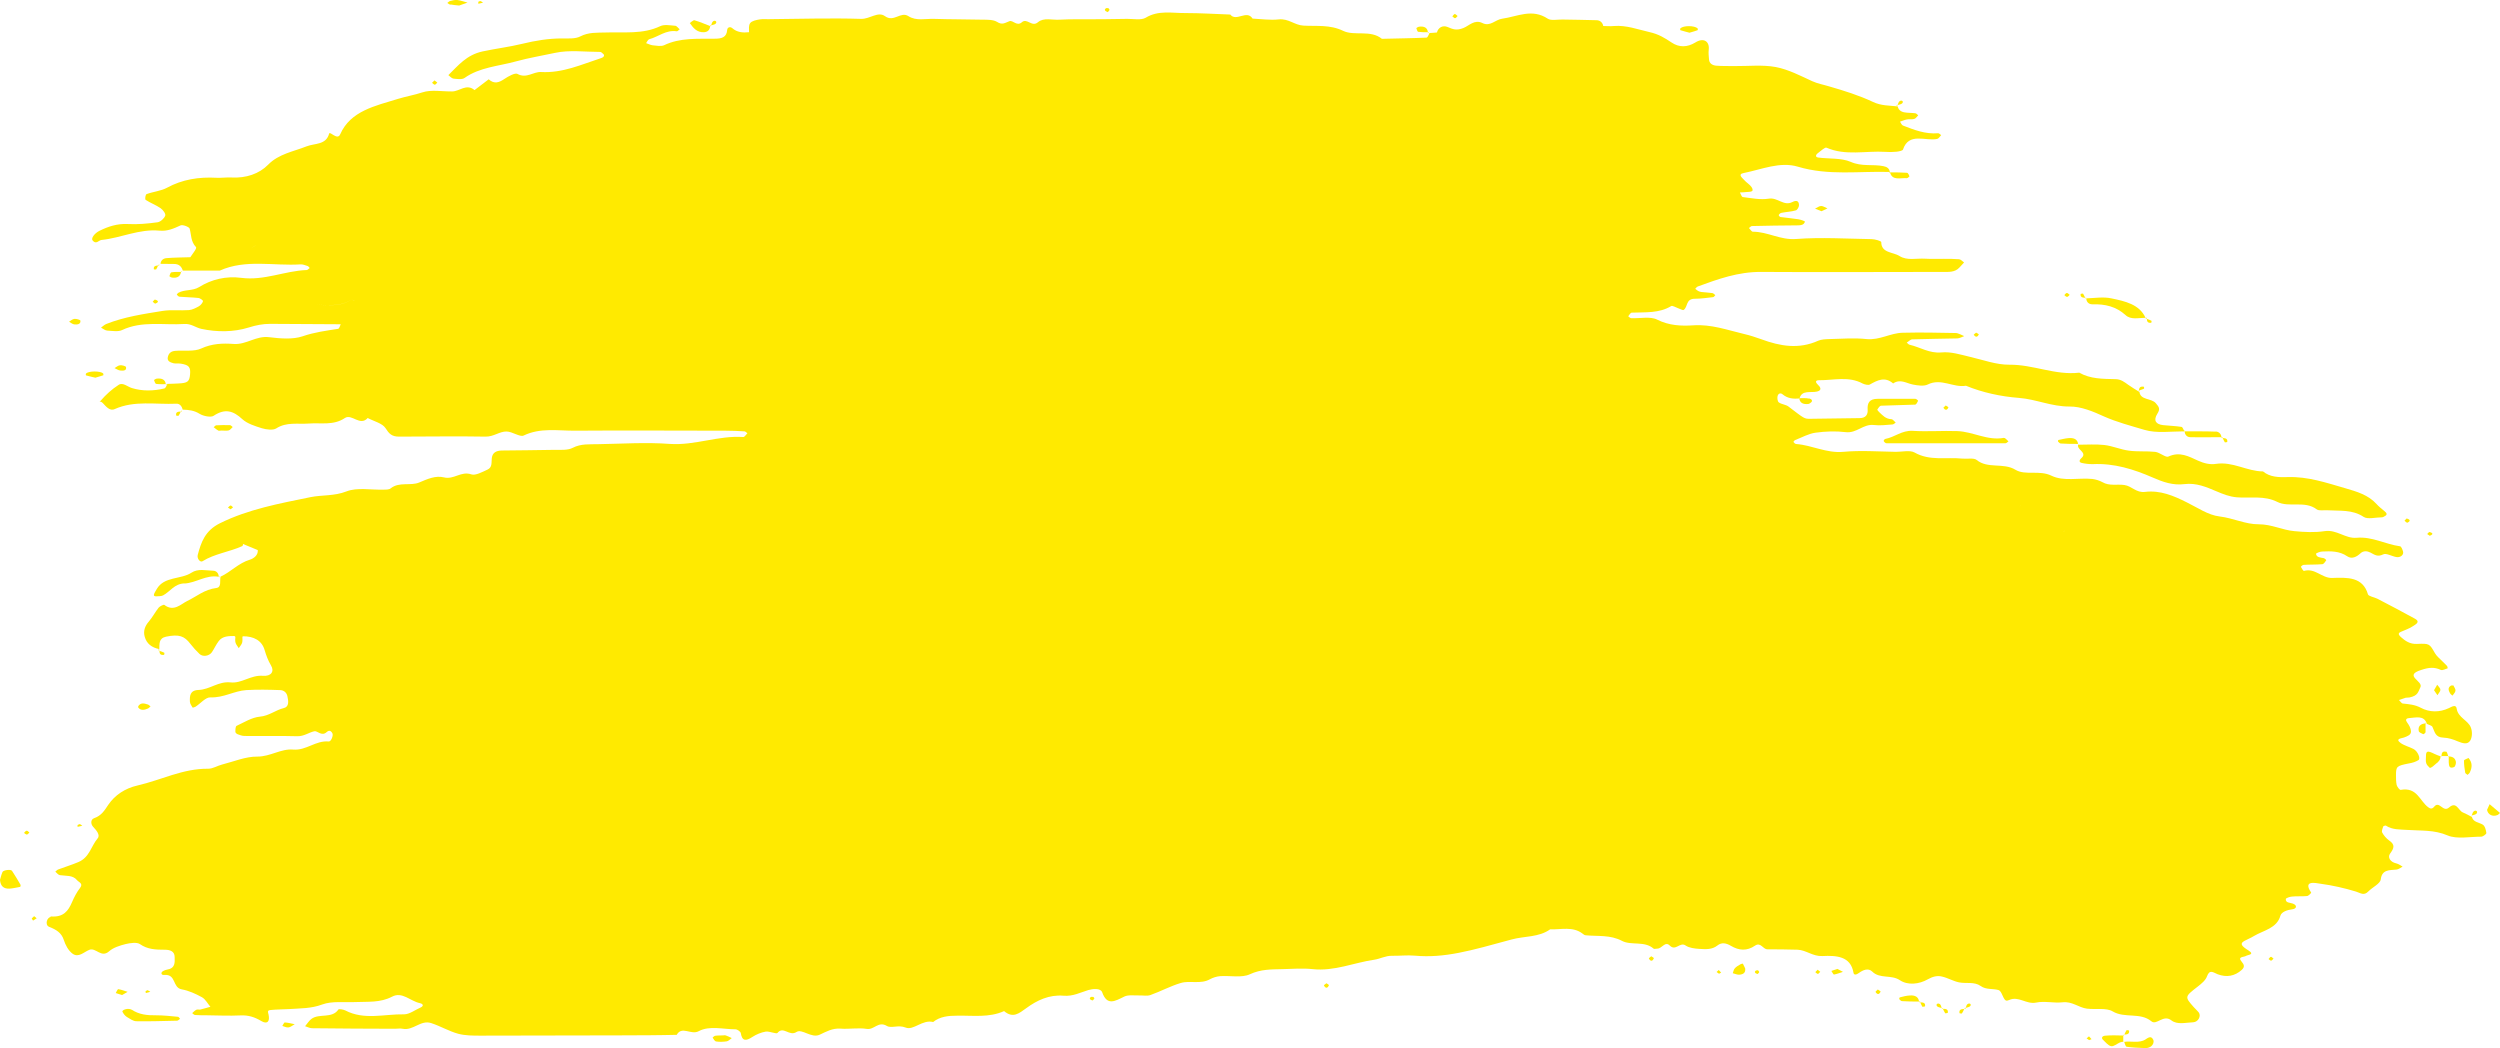 <svg viewBox="0 0 185.34 77.71" xmlns="http://www.w3.org/2000/svg"><g fill="#ffea00"><path d="m11.75 19.62h.07v.05l-.06-.06z"/><path d="m3.76 67.94c.95.08 1.3-.41 1.58-1.06.16-.37.35-.74.6-1.06.25-.33-.1-.41-.23-.57-.32-.39-.82-.3-1.27-.37-.13-.02-.23-.17-.34-.26.07-.05.13-.13.21-.16.5-.19 1.01-.34 1.5-.55.83-.35.94-1.18 1.43-1.76.21-.25-.1-.6-.34-.86-.19-.21-.18-.54.07-.63.56-.2.77-.57 1.06-1 .48-.71 1.24-1.22 2.17-1.43 1.75-.4 3.35-1.26 5.24-1.24.34 0 .67-.22 1.02-.31.87-.22 1.75-.6 2.62-.59.98 0 1.74-.6 2.66-.52.97.08 1.66-.69 2.63-.6.18.02.36-.46.27-.61-.12-.21-.25-.24-.43-.08-.36.33-.69-.12-.9-.07-.42.09-.76.38-1.27.37-1.31-.04-2.61 0-3.92-.02-.17 0-.35-.07-.51-.13-.07-.03-.16-.11-.16-.17 0-.16 0-.4.09-.45.56-.26 1.12-.62 1.72-.68.7-.06 1.16-.49 1.79-.64.4-.1.33-.53.26-.86-.05-.27-.25-.46-.54-.47-.84-.03-1.68-.05-2.51 0-.91.06-1.68.58-2.66.54-.35-.02-.73.45-1.1.69-.06.04-.22.08-.22.07-.08-.14-.19-.28-.2-.43-.02-.41-.02-.86.64-.88.84-.03 1.47-.66 2.38-.56.82.09 1.49-.56 2.39-.49.62.05.87-.33.6-.77-.22-.37-.35-.73-.47-1.13-.2-.71-.8-1.04-1.63-1.03 0 0 .01.02.02.03h-.04c0 .15.02.31-.02.45s-.17.27-.25.4c-.08-.14-.2-.26-.24-.41-.04-.14-.02-.29-.01-.44h-.05s0-.03.01-.05c-.45 0-.91 0-1.19.37-.2.26-.33.56-.51.83-.21.3-.68.36-.92.13s-.47-.48-.67-.74c-.45-.59-.84-.74-1.81-.54-.56.12-.48.55-.5.92-.57-.11-.94-.41-1.08-.91-.12-.41 0-.79.31-1.14.27-.32.46-.69.72-1.02.09-.11.37-.24.42-.21.7.55 1.25-.07 1.69-.28.71-.34 1.28-.86 2.17-.97.4-.05.24-.54.31-.84.77-.35 1.32-1 2.18-1.26.27-.08.62-.33.58-.71-.36-.15-.72-.3-1.09-.45-.01.07-.02.14-.07.16-.95.43-2.05.56-2.94 1.12-.17.1-.42-.2-.35-.47.25-.94.54-1.8 1.65-2.35 2.1-1.04 4.4-1.46 6.69-1.93.88-.18 1.77-.07 2.69-.43.78-.31 1.83-.1 2.76-.13.18 0 .41 0 .52-.1.63-.5 1.48-.16 2.11-.43.61-.26 1.21-.53 1.83-.38.74.19 1.27-.49 2.04-.22.3.1.81-.18 1.18-.35.39-.17.29-.55.33-.86.05-.4.32-.55.74-.56 1.3-.02 2.61-.02 3.91-.05.46 0 .99.04 1.35-.15.62-.32 1.25-.25 1.89-.27 1.77-.03 3.55-.15 5.3-.02 1.88.13 3.6-.64 5.46-.51.09 0 .2-.18.3-.28-.07-.05-.15-.14-.22-.14-.46-.03-.92-.05-1.38-.05-3.72 0-7.45-.03-11.17 0-1.27.01-2.58-.24-3.82.36-.27.13-.83-.29-1.26-.3-.53-.01-.95.39-1.56.38-2.14-.04-4.28 0-6.42 0-.54 0-.74-.22-1-.63-.23-.36-.87-.51-1.32-.75-.57.64-1.18-.34-1.69 0-.84.57-1.78.34-2.68.41-.82.06-1.65-.13-2.41.36-.23.15-.73.09-1.06-.01-.51-.16-1.09-.34-1.45-.67-.68-.63-1.28-.82-2.14-.25-.2.13-.76.02-1.03-.15-.4-.25-.81-.3-1.26-.31-.05-.25-.22-.46-.47-.44-1.53.07-3.1-.26-4.57.4-.37.17-.65-.21-.88-.45-.12-.12-.2-.11-.24-.09.02-.01.04-.03.09-.09.38-.44.83-.85 1.33-1.17.31-.2.65.14.98.24.78.24 1.6.22 2.4.03.11-.03.16-.21.23-.34.27 0 .54-.02.8-.03.71-.03.83-.14.88-.66.05-.55-.07-.71-.68-.81-.18-.03-.38.01-.55-.03-.26-.07-.5-.17-.41-.49.07-.27.25-.41.56-.43.64-.05 1.38.07 1.9-.17.8-.37 1.6-.4 2.41-.34.95.07 1.66-.63 2.65-.5.81.1 1.74.18 2.47-.07.87-.3 1.73-.41 2.62-.55.09-.01.14-.21.2-.34-1.74-.01-3.49-.02-5.23-.03-.55 0-1.05.1-1.59.27-1.12.35-2.36.35-3.52.1-.41-.09-.76-.4-1.26-.36-1.54.1-3.13-.25-4.61.45-.29.14-.73.06-1.1.04-.16-.01-.31-.14-.46-.22.13-.09.24-.21.39-.27 1.33-.53 2.76-.74 4.18-.97.63-.1 1.3-.01 1.95-.06.25-.02.51-.16.73-.28.14-.08.27-.24.31-.38.02-.05-.21-.23-.35-.24-.46-.05-.92-.05-1.38-.09-.08 0-.16-.09-.21-.15-.01-.02.06-.11.11-.14.47-.27 1.05-.12 1.55-.43.91-.57 2-.83 3.12-.68 1.7.22 3.22-.52 4.85-.58.07 0 .14-.1.22-.15-.05-.05-.09-.13-.16-.15-.17-.05-.35-.13-.51-.12-2 .13-4.07-.4-5.99.46h-2.75c-.09-.29-.27-.5-.68-.49-.32 0-.65 0-.97-.01.02-.23.17-.39.42-.42.59-.05 1.19-.05 1.79-.07.17-.27.51-.66.42-.75-.4-.42-.34-.91-.47-1.37-.04-.13-.52-.31-.67-.24-.5.23-.98.45-1.57.39-1.51-.14-2.84.54-4.29.69-.22.02-.4.37-.67.03-.12-.16.15-.53.52-.71.65-.32 1.31-.54 2.1-.5.73.04 1.47-.03 2.2-.13.22-.03.5-.29.57-.49.05-.14-.16-.42-.34-.55-.34-.24-.76-.39-1.11-.62-.07-.05-.02-.4.07-.43.49-.18 1.07-.23 1.51-.47 1.14-.62 2.36-.81 3.66-.74.37.02.75-.04 1.12-.02 1.08.06 2.05-.27 2.72-.95.78-.8 1.87-.97 2.85-1.36.62-.24 1.44-.09 1.67-.94.06-.22.61.53.82.05.76-1.74 2.61-2.11 4.29-2.63.58-.18 1.2-.28 1.8-.48.66-.22 1.47-.06 2.21-.07.55 0 1.06-.61 1.66-.1.35-.27.7-.53 1.05-.8.41.37.76.25 1.17-.03.28-.19.79-.47.96-.37.67.37 1.17-.17 1.75-.14 1.61.09 3-.56 4.45-1.03.24-.08.28-.22.15-.32-.07-.06-.14-.14-.22-.14-1.12 0-2.28-.16-3.34.07-.96.21-1.95.37-2.89.63-1.29.36-2.7.43-3.82 1.23-.17.13-.55.08-.82.05-.14-.02-.26-.17-.38-.26.73-.71 1.34-1.5 2.55-1.76.98-.21 1.98-.33 2.92-.56.99-.24 1.95-.4 2.96-.4.46 0 .99.04 1.35-.15.62-.32 1.24-.27 1.88-.29 1.36-.05 2.75.15 4.05-.47.29-.14.73-.06 1.1-.03.12 0 .22.17.34.26-.07.05-.16.16-.22.15-.8-.12-1.36.41-2.04.59-.1.03-.16.19-.23.29.16.05.32.14.49.16.28.03.61.09.83 0 1.2-.58 2.5-.47 3.78-.49.54 0 .87-.12.91-.65.02-.21.23-.26.38-.13.35.31.78.35 1.24.3 0-.24-.04-.51.09-.68.12-.16.45-.23.7-.27.27-.05.56 0 .83-.02 2.23-.02 4.46-.09 6.69-.02.65.02 1.25-.58 1.77-.2.66.48 1.16-.38 1.74 0 .57.37 1.26.18 1.89.2 1.21.04 2.42.03 3.62.06.36 0 .79 0 1.05.16.4.26.6.07.93-.05.26-.09.55.41.92.08.38-.34.74.39 1.19 0 .43-.37 1.06-.15 1.61-.19.46-.03.93-.03 1.39-.03 1.21 0 2.41 0 3.62-.03.46 0 1.04.11 1.36-.08.95-.58 1.97-.34 2.96-.35 1.1 0 2.21.07 3.32.11.44.56 1.23-.38 1.65.3.65.03 1.31.13 1.94.06.72-.08 1.17.42 1.82.46.99.06 1.97-.09 2.96.39.83.4 2.03-.1 2.87.59 1.1-.03 2.21-.04 3.31-.09.08 0 .15-.2.22-.34.18 0 .37-.03.55-.04.09-.38.45-.55.78-.41.42.18.67.28 1.18.08.41-.16.82-.66 1.41-.37.58.29.95-.25 1.46-.32 1.14-.16 2.22-.78 3.39 0 .25.16.72.05 1.09.06.84.02 1.68.02 2.51.05.27 0 .46.17.51.43.26 0 .53.03.79 0 .93-.07 1.75.25 2.63.45.68.15 1.13.43 1.64.77.56.38 1.16.37 1.77 0 .6-.38 1.06-.09.99.53-.03.24 0 .49.02.73.02.29.24.43.52.46.46.04.92.02 1.38.03 1.02.01 2.06-.11 3.04.07.95.18 1.84.65 2.71 1.05.42.19.85.26 1.27.39 1.11.32 2.22.67 3.24 1.15.61.29 1.21.26 1.83.33.05.24.22.39.49.44s.55.03.82.07c.08.01.14.1.21.15-.1.1-.18.24-.3.27-.17.05-.37 0-.55.04-.17.03-.33.11-.5.16.07.1.12.25.22.29.83.32 1.66.65 2.61.57.07 0 .15.09.22.14-.09.09-.17.25-.29.28-.87.19-2.1-.52-2.54.79-.03.09-.31.14-.48.16-.28.03-.56.03-.83.01-1.45-.09-2.95.31-4.36-.31-.11-.05-.42.24-.62.39-.21.15-.21.31 0 .34.81.11 1.72.02 2.41.32.83.37 1.64.16 2.43.32.27.05.45.18.47.43-2.27-.07-4.55.29-6.81-.39-1.33-.4-2.7.21-4.02.47-.47.09-.1.36.03.51.17.2.43.34.56.54.24.39-.16.33-.39.36-.16.02-.32.02-.48.03.07.13.13.33.21.34.64.08 1.31.22 1.93.12.66-.11 1.11.58 1.75.25.35-.18.49-.04.49.24 0 .13-.12.35-.24.38-.34.1-.71.11-1.06.18-.08.01-.16.09-.2.16-.02.02.07.14.12.15.45.06.9.1 1.35.17.17.03.48.14.47.17-.06.26-.32.28-.58.28-1.12.01-2.23.02-3.35.05-.07 0-.15.1-.22.15.1.09.19.27.29.27 1.11 0 2.03.63 3.21.54 1.85-.14 3.72-.02 5.59.01.25 0 .72.14.72.22 0 .82.88.73 1.35 1.03.56.36 1.26.16 1.9.2.46.03.93 0 1.4.01.37 0 .75 0 1.12.03.13.01.24.15.37.24-.12.13-.23.25-.35.38-.34.37-.82.32-1.28.32-4.47 0-8.95.03-13.42 0-1.7-.01-3.19.53-4.69 1.08-.08.03-.13.11-.19.17.07.05.13.12.21.16.07.04.16.07.25.08.27.03.55.04.81.08.08.01.14.1.22.15-.05.05-.1.14-.16.15-.45.05-.9.12-1.36.12-.69 0-.5.6-.83.83-.06.04-.29-.09-.44-.14-.16-.06-.4-.2-.48-.15-.9.55-1.93.45-2.93.49-.09 0-.18.18-.26.27.07.05.15.14.22.14.65.03 1.43-.15 1.93.11.88.44 1.77.48 2.68.42 1.33-.09 2.52.35 3.75.64.43.1.87.24 1.28.39 1.41.52 2.79.76 4.23.11.23-.1.53-.11.8-.12.93-.02 1.87-.1 2.79 0 .97.09 1.76-.45 2.67-.47 1.3-.03 2.61-.01 3.91.02.22 0 .44.15.65.23-.17.06-.33.16-.5.17-1.12.03-2.24.03-3.35.07-.14 0-.27.16-.41.24.07.06.13.14.21.16.79.18 1.46.65 2.35.57.72-.07 1.42.16 2.14.33.96.22 1.94.59 2.91.58 1.77-.02 3.4.8 5.18.59.82.47 1.75.46 2.67.48.42 0 .68.22.96.42.27.19.55.36.83.53.08.62.88.45 1.21.83.24.28.35.42.12.78-.32.51-.11.79.43.85.46.05.92.06 1.36.13.09.02.14.2.21.33-1 0-2.06.16-2.96-.11-1-.3-2.05-.57-3.01-1-.79-.36-1.69-.74-2.54-.73-1.33.01-2.47-.54-3.76-.64-1.32-.1-2.68-.39-3.92-.9-.95.16-1.84-.59-2.84-.09-.28.14-.75.07-1.1 0-.49-.1-.94-.44-1.46-.08-.61-.53-1.16-.24-1.73.08-.11.06-.37 0-.52-.07-1.04-.57-2.16-.24-3.24-.25-.28 0-.29.14-.09.33.17.16.35.41-.06.51-.47.11-1.13-.14-1.3.51-.46.05-.89 0-1.25-.3-.15-.13-.33-.08-.38.14-.03.14 0 .37.09.45.2.15.52.16.72.31 1.18.9 1.17.92 1.63.91 1.21-.01 2.42-.03 3.64-.05.48 0 .63-.28.6-.64-.03-.48.13-.79.74-.79h2.8c.07 0 .21.13.2.15-.05.11-.14.28-.22.28-.84.04-1.68.04-2.52.08-.1 0-.21.17-.28.28-.02.03.08.14.14.2.25.23.47.5.9.52.11 0 .21.16.32.25-.07.05-.15.13-.23.14-.46.03-.94.1-1.39.04-.79-.09-1.27.63-2.09.53-.73-.09-1.5-.06-2.23.04-.52.07-1 .35-1.5.54-.06.02-.15.13-.14.15.05.07.13.15.21.15 1.18.09 2.22.69 3.48.58 1.29-.12 2.61-.02 3.91 0 .47 0 1.04-.14 1.38.05 1.12.64 2.35.33 3.52.45.37.04.87-.07 1.08.1.83.68 1.98.18 2.88.73.72.44 1.78 0 2.67.44.91.44 2.01.14 3.02.24.26.03.54.12.76.24.51.3 1.09.13 1.63.21.55.08.87.59 1.52.51 1.14-.14 2.13.29 3.09.77.8.39 1.59.95 2.44 1.05 1.01.12 1.93.59 2.9.58.97 0 1.75.43 2.65.51.74.07 1.51.11 2.23 0 .92-.14 1.54.57 2.39.49 1.15-.1 2.12.48 3.2.63.1 0 .19.24.23.38.08.25-.19.48-.5.42-.33-.06-.75-.31-.96-.2-.43.21-.64.03-.95-.13-.23-.12-.52-.16-.75.06-.27.25-.63.45-.98.21-.57-.39-1.21-.38-1.85-.35-.16 0-.47.13-.46.17.04.28.33.27.57.32.08.02.2.14.19.16-.08.11-.18.28-.29.29-.46.04-.93.02-1.39.05-.07 0-.21.13-.2.15.05.11.19.31.22.3.83-.24 1.33.54 2.09.52 1.14-.04 2.28-.09 2.66 1.21.04.15.46.21.7.33.94.49 1.88.98 2.8 1.49.42.24 0 .43-.14.53-.27.19-.62.3-.93.44-.2.09-.18.2 0 .37.34.3.67.54 1.2.52.94-.04.93-.02 1.34.69.12.21.34.39.52.57.12.12.25.24.37.37.04.05.06.17.05.18-.17.05-.39.17-.5.12-.5-.23-.89-.19-1.46 0-1.35.42.17.82-.06 1.28-.17.34-.17.63-.81.76-.09.02-.19 0-.28.02-.17.05-.33.11-.5.17.1.09.18.25.29.26.46.05.88.08 1.32.31.65.35 1.39.36 2.09.03.23-.11.53-.3.58.04.09.66.86.87 1.05 1.4.11.28.11.67-.03.94-.2.36-.58.23-.95.08-.32-.14-.69-.26-1.04-.27-.64-.02-.65-.44-.83-.8-.05-.1-.26-.15-.41-.22-.21-.67-.82-.46-1.32-.43-.26.02-.27.16-.14.33.14.19.27.42.28.64.02.28-.26.37-.52.47-.15.06-.7.08-.24.41.27.19.64.28.95.44s.54.71.37.82c-.2.13-.46.21-.71.25-.91.18-.96.22-.96.87 0 .24 0 .49.05.73.04.14.22.38.3.36 1.22-.22 1.4.82 2.04 1.29.16.12.29.14.44-.04.39-.48.65.45 1.1.06.55-.49.69.22 1.02.36.24.1.45.22.68.34.09.38.49.39.79.56.18.1.25.41.28.63 0 .08-.25.27-.38.27-.84 0-1.8.2-2.49-.09-1-.43-1.99-.34-2.99-.41-.56-.04-1.11 0-1.59-.32-.03-.02-.19.03-.2.07-.05.15-.13.33-.07.45.12.22.3.43.51.58.47.32.36.58.07.98-.19.26 0 .62.46.72.17.04.32.15.47.24-.15.08-.3.21-.46.22-.55.05-1.07 0-1.16.73-.04.32-.62.58-.92.89-.33.34-.57.12-.92.01-.85-.26-1.73-.46-2.62-.58-.35-.05-1.34-.29-.7.65.02.03-.19.25-.3.26-.37.04-.75 0-1.12.04-.16.01-.45.11-.46.18-.02.3.3.26.52.34.34.12.29.38-.02.42-.41.05-.82.2-.9.48-.26.94-1.25 1.08-1.97 1.51-.22.14-.47.23-.7.36-.34.19-.25.36.31.71.48.31-.05.31-.19.4-.19.11-.65.04-.32.43.18.21.25.39 0 .61-.51.46-1.12.57-1.78.32-.33-.13-.59-.39-.79.15-.1.29-.4.54-.67.75-.99.77-1 .76-.31 1.54.11.13.25.24.36.38.21.27-.03.72-.4.74-.55.02-1.18.2-1.62-.14-.6-.47-1.1.39-1.48.07-.83-.69-1.98-.2-2.88-.74-.47-.28-1.26-.12-1.9-.2-.62-.08-1.1-.56-1.82-.47-.64.07-1.33-.11-1.95.02-.73.15-1.3-.51-2-.19-.19.09-.29.06-.4-.15s-.21-.54-.39-.59c-.42-.12-.92-.01-1.32-.3-.48-.34-1.08-.16-1.61-.27-.43-.09-.82-.33-1.26-.43-.36-.09-.7.01-1.04.2-.66.38-1.5.46-2.08.07-.64-.43-1.49-.08-2.05-.64-.3-.29-.69-.11-.98.1-.2.15-.38.18-.41-.02-.21-1.23-1.28-1.28-2.31-1.23-.71.03-1.19-.44-1.83-.47-.75-.03-1.49-.02-2.24-.03-.34 0-.49-.56-.92-.27-.6.41-1.19.37-1.79.01-.34-.2-.68-.28-1-.02-.39.31-.87.28-1.32.25-.35-.02-.77-.07-1.03-.25-.43-.3-.74.45-1.18 0-.35-.35-.58.24-.93.23-.09 0-.23.04-.27 0-.66-.59-1.66-.22-2.33-.57-.89-.47-1.8-.33-2.7-.42-.08 0-.17-.07-.23-.12-.73-.56-1.6-.29-2.41-.32-.83.6-1.9.49-2.85.75-3.08.84-4.97 1.4-7.19 1.2-.55-.05-1.12.02-1.68.01-.48-.01-.89.23-1.31.29-1.52.22-2.96.87-4.57.7-.74-.08-1.49-.02-2.24 0-.82.02-1.6 0-2.42.38-.59.28-1.46.09-2.2.14-.26.02-.54.11-.76.23-.69.39-1.48.07-2.17.28-.77.23-1.48.62-2.24.89-.24.09-.55.02-.83.03-.37.01-.81-.06-1.1.08-.7.34-1.28.72-1.65-.32-.12-.32-.71-.25-1.02-.16-.6.18-1.14.48-1.84.42-1.07-.09-1.97.34-2.76.92-.54.39-.99.78-1.65.22-1.1.5-2.3.32-3.46.34-.67 0-1.29.06-1.8.47-.8-.2-1.46.65-2.04.41-.55-.22-1.06.08-1.39-.12-.64-.38-.94.31-1.49.22-.63-.1-1.31.03-1.95-.02-.61-.04-1.04.22-1.54.45-.61.29-1.31-.47-1.72-.2-.54.35-.97-.47-1.41.07-.08.1-.59-.14-.87-.1-.35.06-.7.21-.98.39-.5.33-.77.32-.87-.28-.02-.11-.26-.28-.39-.28-.92 0-1.93-.29-2.73.14-.57.31-1.24-.42-1.63.27-.65.01-1.3.03-1.95.03-.75 0-1.49.01-2.24.01-3.45 0-6.91.02-10.36.02-.55 0-1.13 0-1.65-.14-.69-.19-1.32-.57-2-.79-.78-.26-1.33.58-2.12.42-.18-.04-.37 0-.56 0-2.05 0-4.11-.02-6.16-.04-.17 0-.34-.1-.51-.15.16-.18.28-.4.47-.54.57-.43 1.53 0 2-.7.04-.05.37 0 .51.07 1.4.74 2.91.26 4.36.29.4 0 .82-.33 1.23-.51.22-.1.21-.26-.06-.32-.7-.14-1.31-.88-2.06-.48-.88.46-1.78.36-2.7.4-.83.04-1.75-.09-2.48.18-.83.31-1.62.28-2.44.34-.46.03-.93.02-1.39.07-.27.03-.19.15-.15.33.12.54-.11.74-.53.49-.49-.29-.95-.45-1.55-.42-.84.04-1.68 0-2.52-.01-.28 0-.56 0-.84-.02-.08 0-.15-.09-.22-.14.1-.09.19-.19.31-.25.07-.04.19 0 .27-.01.26-.06.51-.14.77-.21-.21-.24-.36-.56-.63-.71-.46-.25-.97-.49-1.49-.58-.72-.13-.39-1.15-1.31-1.07-.24.02-.27-.2-.05-.3.08-.04.16-.08.25-.09.64-.1.59-.53.58-.94 0-.43-.35-.54-.74-.54-.66 0-1.27-.02-1.84-.42-.22-.15-.72-.08-1.05 0-.43.11-.92.26-1.22.53-.6.54-.98-.3-1.48-.1-.4.16-.79.6-1.23.29-.33-.24-.54-.66-.66-1.03-.17-.53-.56-.76-1.09-.97-.33-.13-.17-.75.19-.73h-.09l.02-.04zm14.84-49.52c.13-.08.26-.2.4-.22-.14.01-.27.14-.4.22zm4.41 4.18c1.03-.05 2.12.25 3.05-.4.08.04.17.07.23.12-.06-.06-.15-.08-.23-.12-.94.64-2.02.35-3.05.4zm23.01-18.71c-.15-.05-.3-.1-.46-.15.15.05.3.1.46.15zm103.85 33.55c-.06 0-.12.09-.17.14.03.05.06.09.09.13-.03-.04-.06-.09-.09-.13.06-.05.11-.14.17-.14zm-1.02.05s.08.1.07.13c0-.03-.04-.08-.07-.13-.06 0-.13-.02-.16 0 .04-.02.11 0 .16 0zm4.49 1.87h-.28s-.06 0-.08.02c.03 0 .06 0 .08-.02zm-31.74-8.96c-.16-.06-.33-.12-.49-.17.16.06.33.12.49.17zm-65.38 1.69-.09.09s.06.09.1.14c-.03-.05-.06-.09-.1-.14zm15.19 33.46s-.07.06-.11.08c.06.04.12.1.17.15-.06-.05-.11-.11-.17-.15.04-.02.08-.06.11-.08zm-47.22-7.73c.07-.04.13-.08.2-.12-.07.04-.13.09-.2.12z"/><path d="m176.84 38.24c-.08.04-.16.11-.24.11-.46 0-1.07.17-1.37-.03-.84-.56-1.76-.43-2.67-.49-.27-.02-.64.06-.81-.07-.88-.67-2.05-.11-2.92-.55-.97-.49-1.99-.26-2.99-.34-.58-.05-1.03-.24-1.53-.45-.73-.31-1.49-.64-2.36-.53-.85.11-1.61-.16-2.36-.49-1.4-.61-2.85-1.07-4.45-.99-.27 0-.55-.03-.81-.09-.21-.05-.2-.2-.02-.36.47-.42-.38-.62-.24-.99.64 0 1.29-.05 1.93.02.62.07 1.21.34 1.83.42.64.09 1.31.02 1.95.09.34.04.78.44.97.35.86-.4 1.53 0 2.2.3.44.2.89.31 1.33.24 1.25-.19 2.29.55 3.49.56.52.43 1.17.44 1.83.42 1.5-.05 2.86.42 4.25.82.9.26 1.73.51 2.33 1.17.17.19.38.36.59.53.19.15.22.27.05.36h.02z"/><path d="m148.57 32.47c.09-.02.22.16.33.25-.07.05-.15.14-.22.14h-8.83c-.07 0-.16-.09-.2-.16-.02-.03.06-.15.12-.16.7-.13 1.22-.64 2.02-.6 1.1.07 2.21-.02 3.32.02 1.17.04 2.23.73 3.46.5z"/><path d="m16.23 42.75h.06v.02s-.03.02-.05.03v-.05z"/><path d="m13.67 43.25c-.75.03-1.04.6-1.58.89-.14.07-.34.06-.52.07-.28 0-.15-.2.05-.54.55-.95 1.79-.7 2.57-1.21.5-.33 1.07-.16 1.6-.15.26 0 .42.2.43.45-.94-.17-1.68.46-2.56.5h.01z"/><path d="m159.06 23.56h.09v.08s-.05-.02-.07-.03c0-.02-.02-.03-.03-.05z"/><path d="m157.58 23.36c-.69-.63-1.51-.83-2.47-.8-.26 0-.44-.18-.44-.44.62-.02 1.27-.13 1.86 0 1.01.21 2.08.44 2.53 1.44-.51 0-1.08.17-1.48-.2z"/><path d="m9.76 74.85c.55.37 1.16.43 1.81.42.54 0 1.08.06 1.62.11.06 0 .1.09.16.15-.07.05-.15.14-.22.14-1.01.02-2.01.06-3.02.04-.24 0-.49-.19-.71-.32-.14-.09-.25-.24-.32-.38s.44-.31.68-.15z"/><path d="m.18 64.65c.07-.15.62-.22.71-.09.22.34.43.68.63 1.03.02.04 0 .15-.03.16-.26.05-.52.11-.78.13-.43.02-.67-.17-.71-.65.04-.13.09-.36.18-.57z"/><path d="m159.05 77.06c.2-.12.43-.32.59.04.03.07.02.17 0 .24-.1.25-.32.37-.62.36-.46-.02-.91-.03-1.36-.1-.08-.01-.13-.23-.18-.36.52-.08 1.09.12 1.59-.18z"/><path d="m157.46 77.24h-.04v-.02h.03v.02z"/><path d="m161.95 31.97h-.06s0-.03-.02-.05h.08z"/><path d="m164.26 31.99c.25.01.41.19.43.42-.77 0-1.54.02-2.31 0-.25 0-.41-.19-.42-.43.77 0 1.54-.01 2.31.02z"/><path d="m52.19 2.39c-.54.02-.8-.33-1.05-.68 0 0 .26-.23.34-.21.4.12.78.28 1.16.43 0 .26-.15.44-.45.46z"/><path d="m52.64 1.93v-.03s.05 0 .08-.02c0 .02 0 .05-.02.07-.02 0-.04-.02-.06-.02z"/><path d="m156.1 76.78c.43-.04.87-.02 1.31-.01v.46c-.08.01-.17.02-.24.05-.23.1-.47.32-.66.28-.23-.05-.41-.3-.6-.47-.14-.13-.08-.29.17-.31z"/><path d="m180.37 56.81c-.06.06-.21.13-.23.12-.11-.1-.23-.22-.27-.35-.05-.15-.02-.32-.02-.48 0-.45.1-.47.65-.2.14.07.29.12.43.17.02.36-.33.52-.57.75h.01z"/><path d="m180.94 56.07v-.03h.05v.05s-.03 0-.05-.02z"/><path d="m33.39.35c-.08-.02-.15-.08-.23-.13.07-.05.14-.13.22-.15.17-.04.36-.09.52-.07.26.03.5.13.76.19-.24.09-.48.17-.62.22-.29-.03-.47-.04-.64-.08v.02z"/><path d="m7.65 27.69s.03.13.01.13c-.16.06-.33.1-.59.18-.18-.04-.44-.1-.69-.17-.02 0-.03-.11 0-.14.21-.2 1.06-.2 1.28 0z"/><path d="m140.12 12.78h-.08v-.05h.07s0 .03.02.05z"/><path d="m141.56 13.08s-.14.14-.2.13c-.46-.04-1.08.21-1.24-.43.42 0 .84 0 1.26.03.07 0 .15.17.18.27z"/><path d="m129.01 71.5c.06-.04.2-.07.2-.06.07.13.13.26.17.35.05.35-.17.45-.44.47-.15.01-.32-.07-.48-.11.05-.12.06-.26.15-.36.1-.12.26-.21.4-.29z"/><path d="m53.02 76.79c.17-.03.34-.02.59-.03 0 0 .11-.02.19 0 .16.05.3.13.45.2-.12.08-.24.22-.37.24-.26.04-.53.05-.79.01-.11-.02-.19-.18-.26-.29 0 0 .12-.12.2-.14h-.01z"/><path d="m16.17 31.91c-.12-.06-.22-.16-.33-.24.07-.05.13-.14.2-.14.34-.02.67-.02 1.01-.01.07 0 .13.09.2.14-.1.09-.18.22-.3.25-.16.04-.34.01-.52.01-.09 0-.19.03-.26 0z"/><path d="m182.94 57.45c-.06-.06-.17-.1-.18-.17-.05-.29-.09-.59-.09-.89 0-.07.21-.13.33-.2.31.35.28.71.1 1.08-.03.07-.11.12-.17.18z"/><path d="m125.27 2.43c-.18-.05-.44-.11-.69-.19-.02 0-.03-.12 0-.14.23-.22 1.04-.21 1.27 0 .03.03.02.14 0 .14-.16.06-.33.11-.58.18z"/><path d="m154.05 32.92h.04v.03h-.03v-.03z"/><path d="m152.57 32.75s0-.13.03-.13c.25-.05.5-.12.75-.14.37-.03.66.06.71.43-.43 0-.85 0-1.28-.03-.07 0-.15-.08-.2-.14h-.01z"/><path d="m185.34 60.27c-.07.06-.12.13-.2.16-.36.14-.7-.04-.76-.39.06-.14.13-.28.19-.42.26.22.52.43.77.65z"/><path d="m141.59 73.8c.37-.03.64.1.68.45-.42 0-.84 0-1.26-.03-.07 0-.15-.08-.2-.14-.02-.03 0-.13.04-.14.24-.06.49-.13.74-.14z"/><path d="m136.63 72.05c-.22.07-.44.16-.67.2-.04 0-.12-.17-.19-.27.15-.05.3-.1.45-.15.14.07.27.14.41.22z"/><path d="m8.76 73.33c.24.04.47.13.7.2-.14.08-.27.16-.41.24-.16-.05-.31-.1-.47-.15.06-.1.14-.29.18-.28z"/><path d="m21.1 75.8c.23.01.46.07.75.13-.2.11-.33.23-.47.24-.14.02-.3-.07-.45-.11.06-.09.13-.26.18-.26z"/><path d="m105.86 2.4h.07s-.02.03-.03.05h-.03s0-.03-.01-.05z"/><path d="m104.99 2.09s.13-.1.21-.11c.39-.05.62.07.66.41-.24 0-.48 0-.71-.03-.07 0-.12-.18-.15-.28h-.01z"/><path d="m135.01 15.27c.15 0 .31.12.47.18-.15.07-.3.14-.44.21-.16-.06-.32-.13-.48-.19.15-.07.3-.2.46-.2z"/><path d="m12.76 20.58c-.07-.01-.21-.09-.2-.11.03-.1.08-.27.15-.28.23-.04.47-.03.71-.03-.05.33-.27.47-.66.42z"/><path d="m13.42 20.16s.01-.03.01-.05h.03s.01.03.02.04h-.06z"/><path d="m5.51 24.05c-.13-.01-.26-.13-.39-.2.13-.08.26-.2.41-.21.14-.01.42.07.43.13.04.28-.24.3-.45.28z"/><path d="m9.34 27.2c.07.3-.22.29-.43.27-.15-.02-.28-.12-.42-.18.14-.08.27-.2.41-.21.14-.02.42.06.44.13z"/><path d="m11.58 28.46c-.07-.01-.13-.18-.16-.28 0-.02.13-.1.2-.11.37-.04.63.06.67.41-.24 0-.48.01-.72-.02z"/><path d="m12.3 28.48h.06s-.02.03-.02.04h-.03s0-.03-.01-.04z"/><path d="m134.11 29.54c.23.04.28.19.16.29-.06.05-.14.11-.21.12-.39.04-.63-.08-.67-.43.24 0 .49-.02.72.03z"/><path d="m133.39 29.51h-.07s0-.03.02-.05h.04v.05z"/><path d="m181.64 51.4c-.11-.2-.2-.41.06-.57.04-.03.12 0 .18-.02.06.13.17.26.16.39s-.14.25-.22.37c-.06-.05-.14-.1-.17-.16z"/><path d="m180.68 50.76c.09.13.24.25.24.38s-.14.26-.22.4c-.08-.12-.17-.25-.25-.37.08-.13.15-.27.23-.4z"/><path d="m10.95 52.22c.08.03.14.1.21.15-.07.05-.12.13-.2.16-.24.1-.5.17-.7-.06-.03-.04 0-.1-.01-.12.2-.29.46-.2.71-.12h-.01z"/><path d="m179.82 53.63v-.05s.03 0 .04.02v.03z"/><path d="m179.65 54.43c-.12-.06-.31-.13-.33-.22-.08-.35.11-.55.5-.58v.65c0 .06-.15.16-.17.15z"/><path d="m182.07 56.46c.02.13-.04.37-.14.41-.38.15-.37-.14-.39-.35v-.44c.28 0 .48.13.52.37z"/><path d="m155.06 77.04c-.06.02-.12.05-.18.07-.06-.04-.13-.09-.19-.13.06-.05.12-.1.18-.15.06.07.13.14.19.21z"/><path d="m35.45.14s.12-.07.17-.06c.07.02.13.08.19.12-.12.03-.24.05-.35.08v-.14z"/><path d="m82.1.89c-.21-.08-.25-.19-.1-.28.04-.03.12 0 .18 0 .03.04.09.1.07.14-.03.06-.13.16-.15.15z"/><path d="m107.87 1.35c-.06 0-.13-.09-.2-.14.06-.06.12-.16.18-.17.06 0 .14.09.21.15-.06.06-.12.15-.19.16z"/><path d="m52.72 1.88c.04-.12.07-.25.16-.31.15-.09.29.04.19.17-.06.08-.21.1-.35.14z"/><path d="m32.23 6.28c-.06 0-.13-.09-.2-.14.06-.06.12-.12.18-.18.07.05.14.11.21.16-.06.06-.12.16-.19.16z"/><path d="m141.03 7.65c-.07.08-.21.1-.35.14.04-.12.08-.25.17-.3.15-.09.29.04.18.16z"/><path d="m140.68 7.79s-.02.05-.03.07h-.03s-.02-.03-.02-.05c.02 0 .05-.01.08-.02z"/><path d="m11.41 19.97c-.05-.25.13-.27.31-.29-.04.1-.08.2-.14.29-.01.02-.17 0-.17 0z"/><path d="m11.75 19.62.06.06s-.06 0-.09.01c0-.02.02-.04.03-.07z"/><path d="m154.25 21.79s.16-.04.18-.02c.06.1.11.21.16.31-.19-.02-.38-.03-.34-.29z"/><path d="m154.59 22.08h.07v.04h-.05s-.02-.03-.02-.05z"/><path d="m153.24 22.01c-.06 0-.14-.08-.2-.13.06-.06.12-.16.19-.16s.14.09.21.14c-.06.05-.12.14-.19.15z"/><path d="m11.49 22.21c.28.08.29.2.02.3-.03.01-.12-.09-.19-.14.06-.06.13-.17.17-.16z"/><path d="m159.16 23.64c.11.04.23.08.34.14.02.01 0 .14-.02.15-.28.03-.31-.12-.32-.28z"/><path d="m146.32 24.81s.12-.1.18-.15c.07.04.21.11.2.13-.1.22-.24.23-.38.02z"/><path d="m158.59 28.95v.07s-.03-.02-.05-.03v-.02s.04-.02.06-.02z"/><path d="m158.94 28.67s.04.14 0 .15c-.12.05-.24.09-.37.14.02-.17.05-.34.35-.29z"/><path d="m144.08 30.22s.11-.11.17-.16c.07.05.21.12.2.14-.1.23-.24.24-.38.02z"/><path d="m13.41 30.5s.02-.04.03-.05h.04s.01.03.01.05z"/><path d="m13.06 30.8c-.05-.27.15-.28.34-.29-.05.11-.09.21-.16.31-.01.02-.18 0-.19-.02z"/><path d="m164.78 32.47h-.09v-.05h.07s.02.04.03.06h-.01z"/><path d="m165.12 32.77s-.17.04-.18.02c-.06-.1-.11-.21-.16-.32.19.02.38.03.34.3z"/><path d="m17.09 37.47c.06 0 .12.09.19.14-.06.05-.12.1-.19.15-.05-.04-.12-.09-.19-.13.06-.05.12-.14.19-.15z"/><path d="m178.45 38.76s-.13-.1-.19-.15c.06-.06.14-.18.17-.17.28.08.28.21.02.32z"/><path d="m180.13 39.72s-.13-.09-.19-.13c.06-.05.14-.16.17-.15.28.07.29.18.02.28z"/><path d="m11.82 48.24s-.05-.02-.07-.03v-.07s.04 0 .06.02v.08z"/><path d="m12.15 48.55c-.3.04-.32-.13-.33-.3.12.04.24.08.36.14.02 0 0 .16-.02.16z"/><path d="m181.34 55.72c.08.02.11.2.16.33h-.5c.02-.19.04-.39.34-.32z"/><path d="m181.5 56.05h.05v.04h-.04v-.04z"/><path d="m183.24 60.46s0 .03-.02.05h-.03v-.02h.05z"/><path d="m183.61 60.31c-.06.08-.23.11-.37.15.05-.12.08-.27.18-.33.15-.09.29.04.19.17z"/><path d="m5.76 61.16c.05-.02.12-.07.16-.06.07.02.12.08.18.12-.12.03-.23.05-.35.08v-.14z"/><path d="m1.97 61.58c.07 0 .14.09.21.14-.06.05-.12.15-.19.15s-.14-.08-.21-.12c.06-.06.12-.16.19-.16z"/><path d="m2.72 68.08c-.09.06-.18.12-.27.17-.03-.05-.07-.11-.1-.16.06-.06.12-.11.18-.17.06.05.13.11.19.16z"/><path d="m168.35 70.93c.06 0 .13.09.2.14-.06.05-.11.14-.18.15-.06 0-.13-.08-.19-.12.06-.06.11-.16.17-.16z"/><path d="m122.41 70.89c.07.05.21.12.2.15-.1.24-.24.25-.37.02-.01-.03.11-.11.18-.17z"/><path d="m134.94 72.05c-.06.05-.11.15-.17.15s-.13-.08-.19-.13c.06-.06.11-.12.17-.18.07.05.13.1.2.16z"/><path d="m130.34 71.94s.09.1.08.13c-.02.06-.12.15-.14.14-.2-.07-.23-.17-.1-.26.04-.02.11-.01.16-.02z"/><path d="m127.6 72.11-.16.08c-.06-.04-.12-.09-.18-.13.05-.05.11-.1.16-.15.06.07.12.13.18.2z"/><path d="m98.33 72.89c.07.05.2.12.19.15-.1.24-.24.25-.37.02-.01-.02.11-.11.18-.16z"/><path d="m139.22 73.36c.08.06.21.13.2.15-.1.24-.25.24-.38.02 0-.02.11-.11.17-.17z"/><path d="m10.96 73.42c.07.02.12.07.18.11-.11.03-.22.06-.33.09 0-.05-.01-.09-.02-.14.06-.02.12-.08.16-.07h.01z"/><path d="m81.06 73.91s.09.09.07.12c-.03.06-.12.15-.15.14-.21-.07-.24-.17-.1-.26.04-.02.11 0 .17 0z"/><path d="m146.07 74.58c-.06.08-.21.1-.34.14.04-.11.06-.24.15-.29.15-.09.29.03.19.15z"/><path d="m145.73 74.72s0 .05-.02.07h-.08s.02-.04.03-.06c.02 0 .05-.01.08-.02z"/><path d="m143.79 74.42c.09.05.12.19.16.31-.13-.04-.29-.06-.35-.14-.1-.13.05-.25.19-.16z"/><path d="m142.71 74.61s-.18.04-.19.03c-.07-.11-.11-.22-.16-.33.21 0 .41.03.35.31z"/><path d="m142.36 74.3h-.08v-.05h.07s.02.03.02.05z"/><path d="m145.62 74.8c-.05.11-.1.22-.17.33 0 .02-.18 0-.18-.02-.05-.27.14-.3.35-.31z"/><path d="m144.4 75.09s-.18.05-.19.03c-.07-.11-.12-.22-.17-.33.21 0 .41.02.36.3z"/><path d="m144.04 74.79h-.07s0-.04-.02-.06c.02 0 .05.01.07.02 0 .02.02.03.02.05z"/><path d="m157.49 76.71s-.02.04-.03.06h-.05v-.05h.08z"/><path d="m157.84 76.41c.04.26-.15.28-.35.29.05-.11.1-.22.16-.32 0-.02.18 0 .18.02h.01z"/></g></svg>
